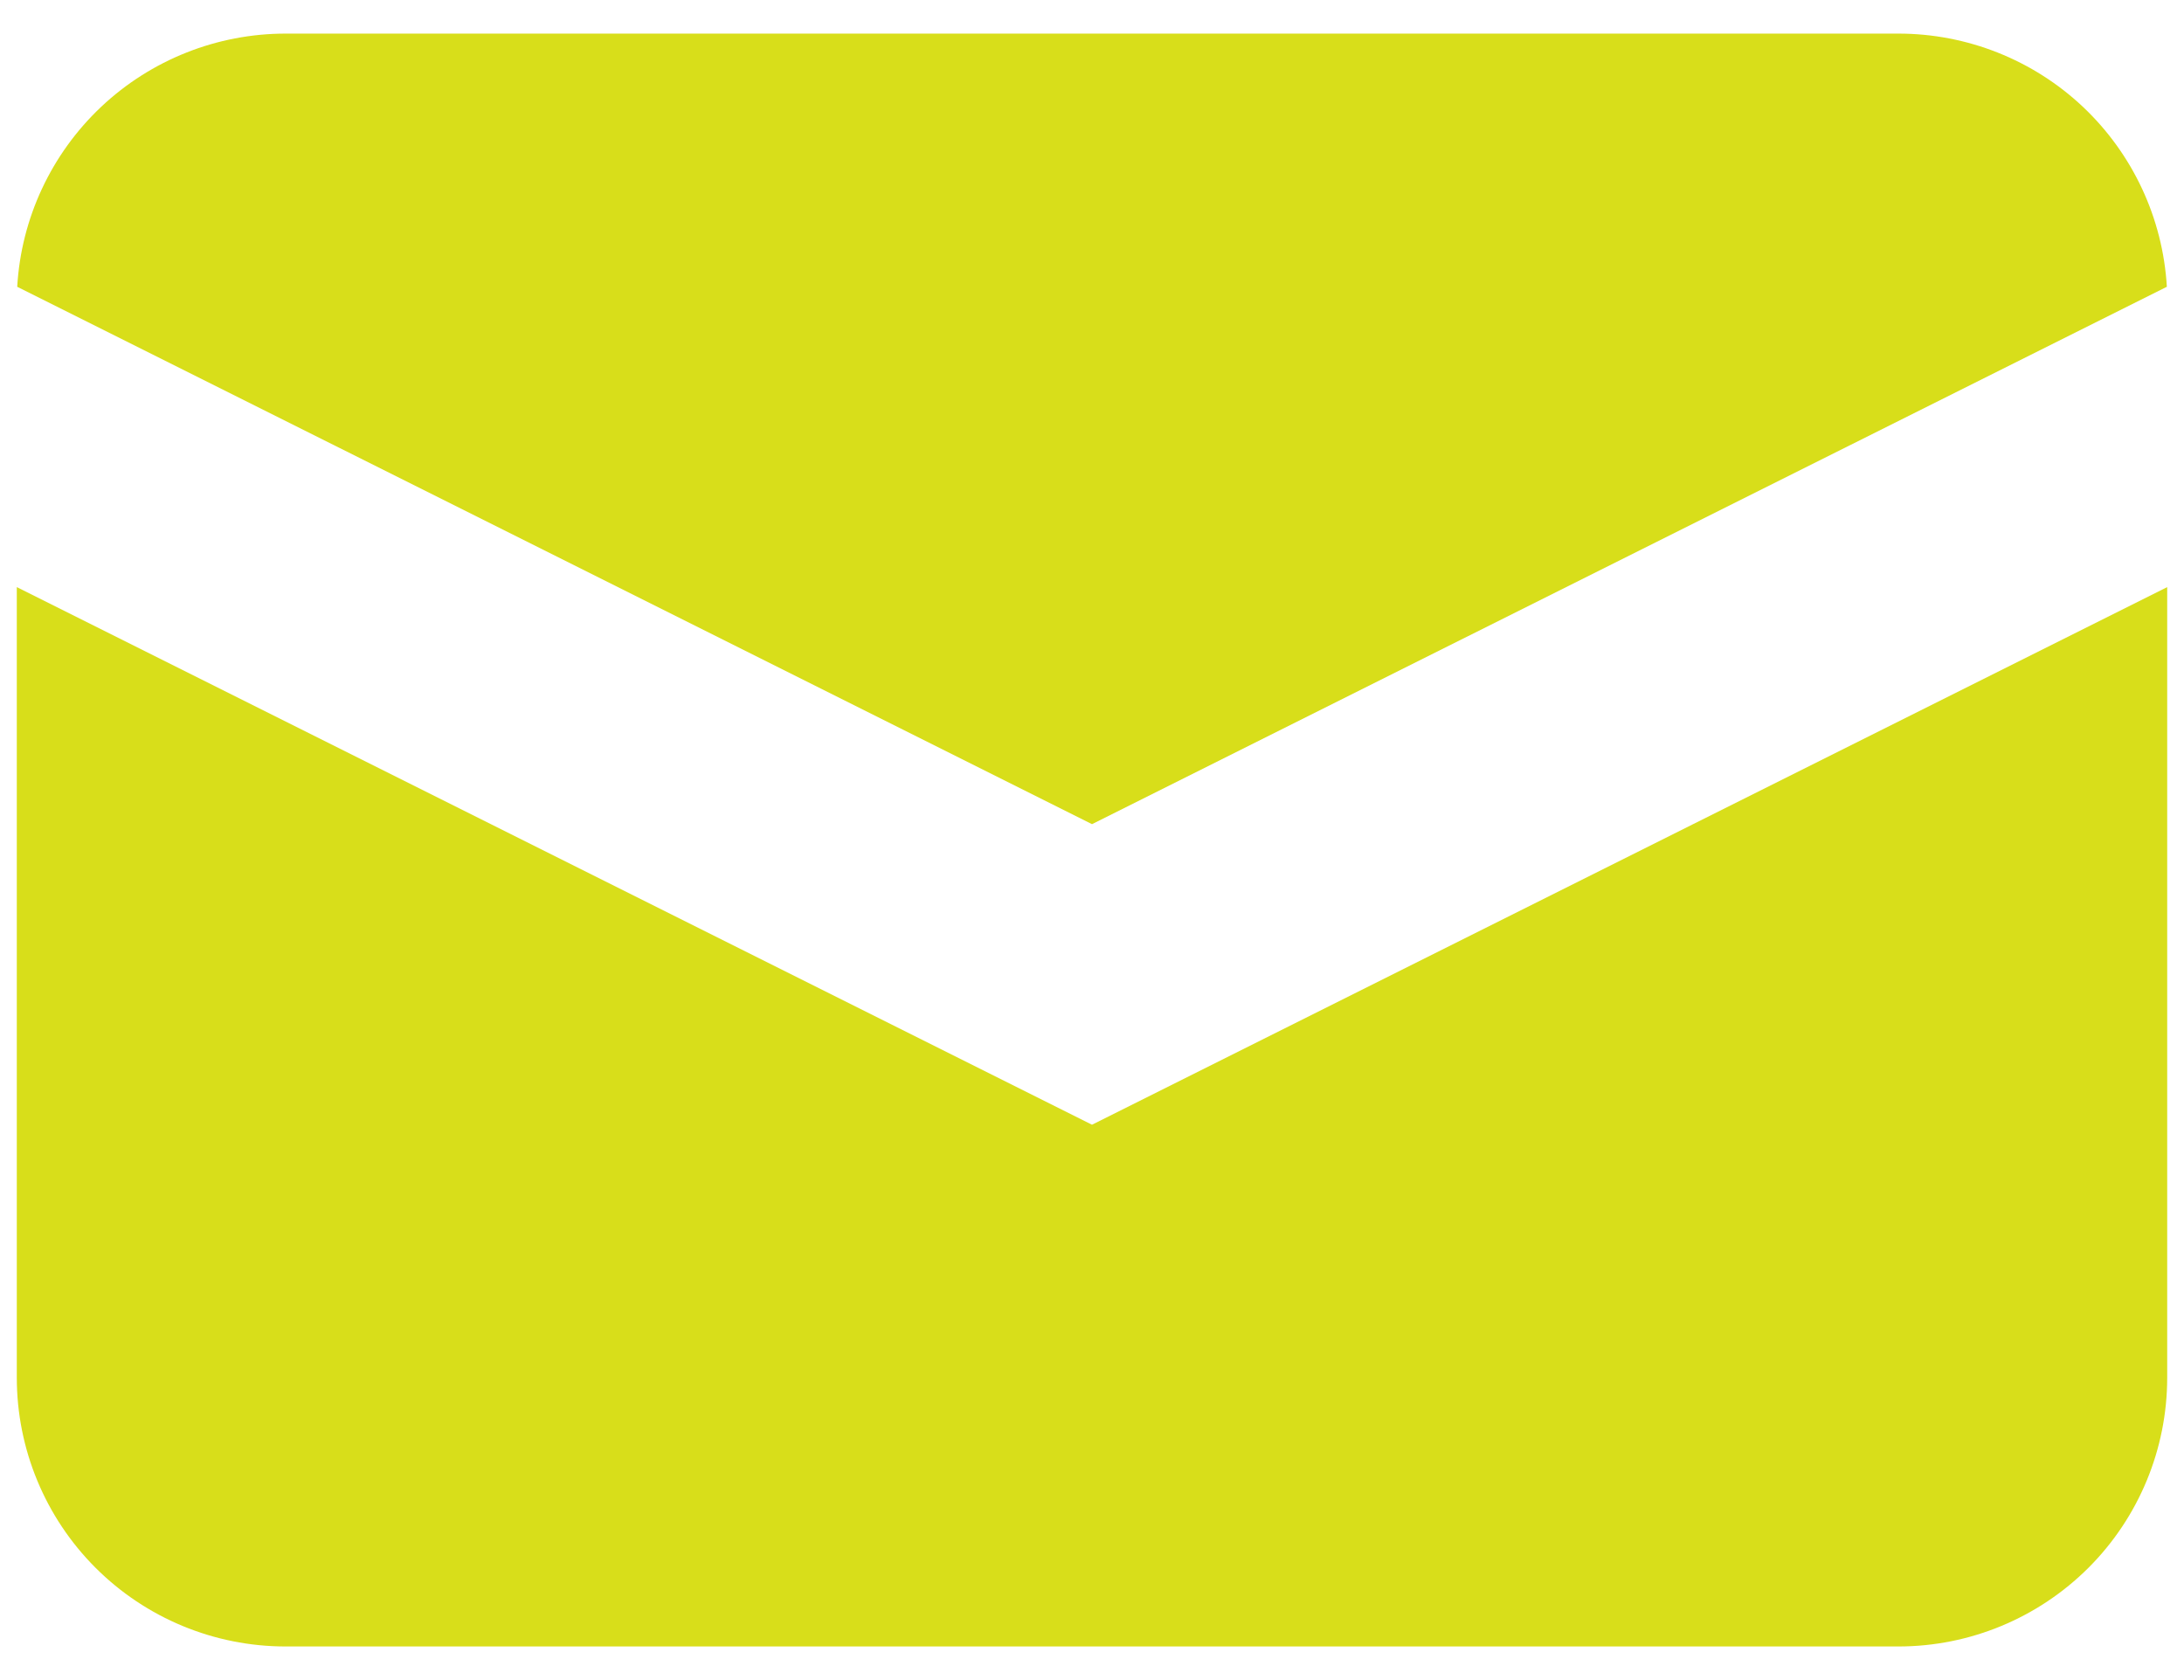 <svg width="26" height="20" viewBox="0 0 26 20" fill="none" xmlns="http://www.w3.org/2000/svg">
<path fill-rule="evenodd" clip-rule="evenodd" d="M13 9.811L0.205 3.414C0.252 2.599 0.61 1.833 1.204 1.272C1.798 0.712 2.584 0.4 3.4 0.4H22.6C23.417 0.4 24.203 0.712 24.797 1.272C25.391 1.833 25.748 2.599 25.796 3.414L13 9.811ZM13 13.389L25.8 6.989V16.4C25.8 17.249 25.463 18.063 24.863 18.663C24.262 19.263 23.449 19.6 22.6 19.6H3.4C2.551 19.6 1.737 19.263 1.137 18.663C0.537 18.063 0.2 17.249 0.2 16.4V6.989L13 13.389Z" fill="#D8DE1A"/>
</svg>
